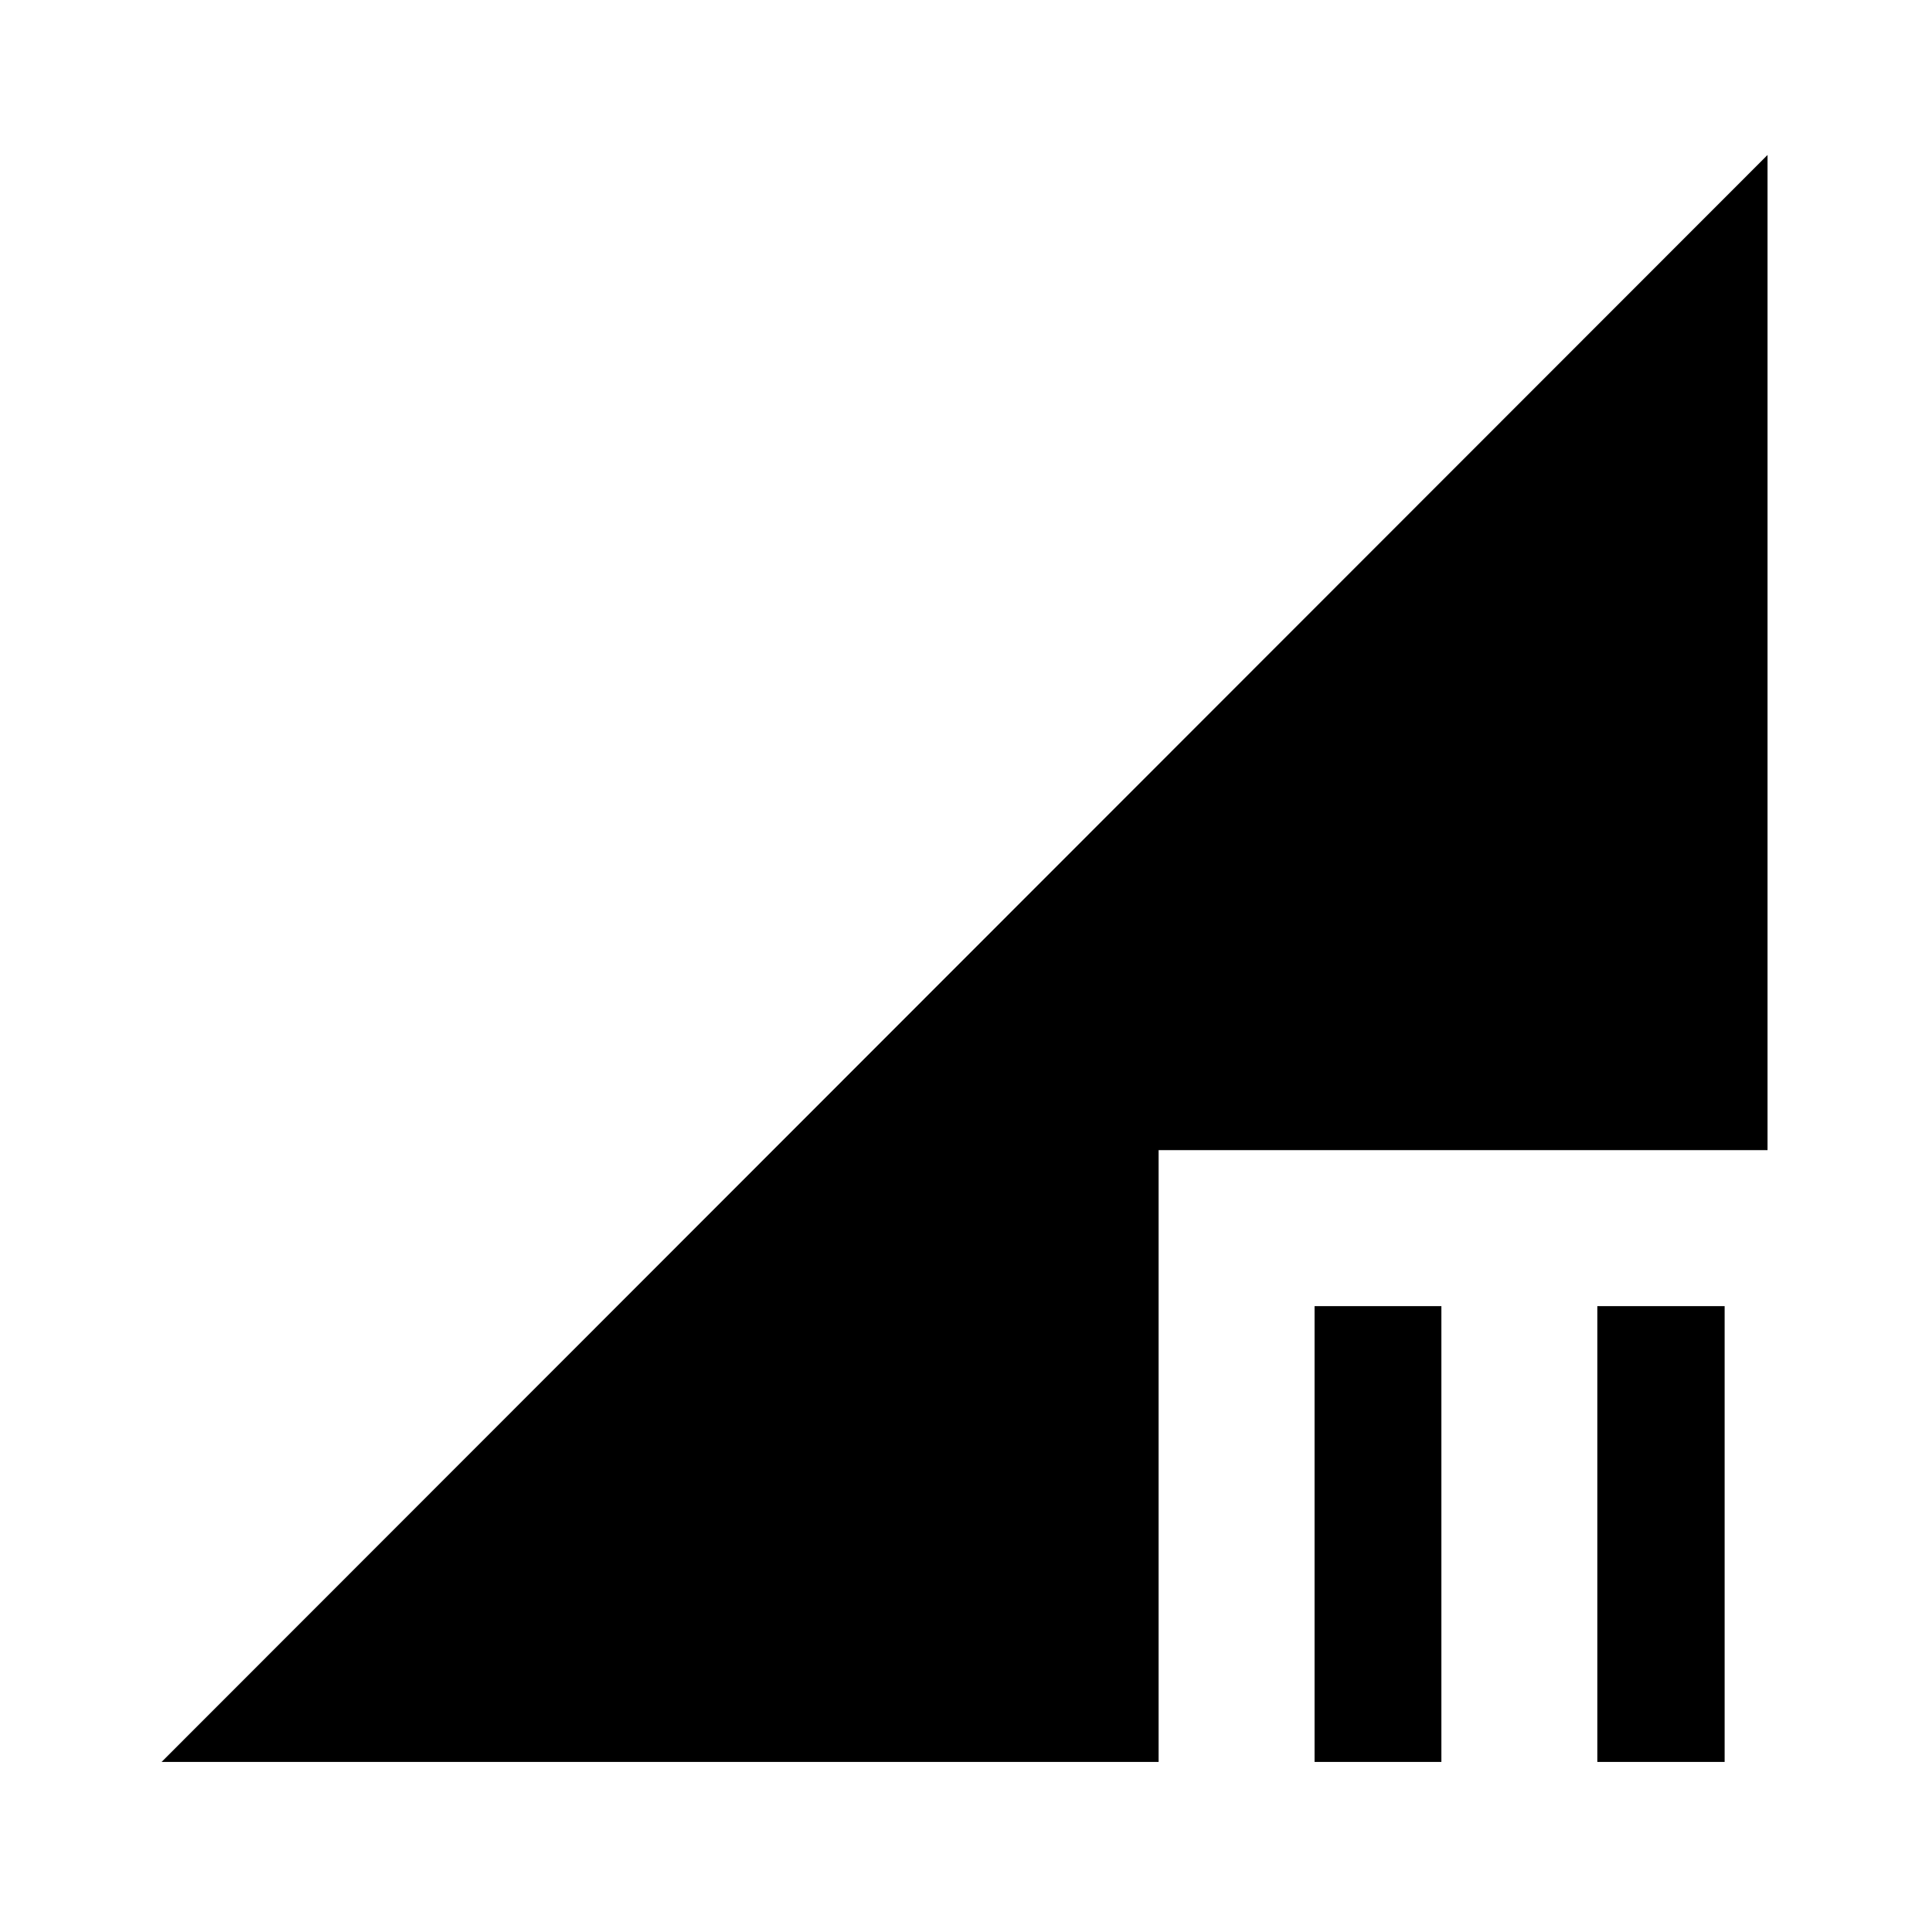 <svg xmlns="http://www.w3.org/2000/svg" height="48" viewBox="0 -960 960 960" width="48"><path d="M653.217-84.5V-311h63.001v226.5h-63.001Zm140.501 0V-311h63.239v226.5h-63.239Zm-713.435 0 798-798.5v494.5H575.717v304H80.283Z"/></svg>